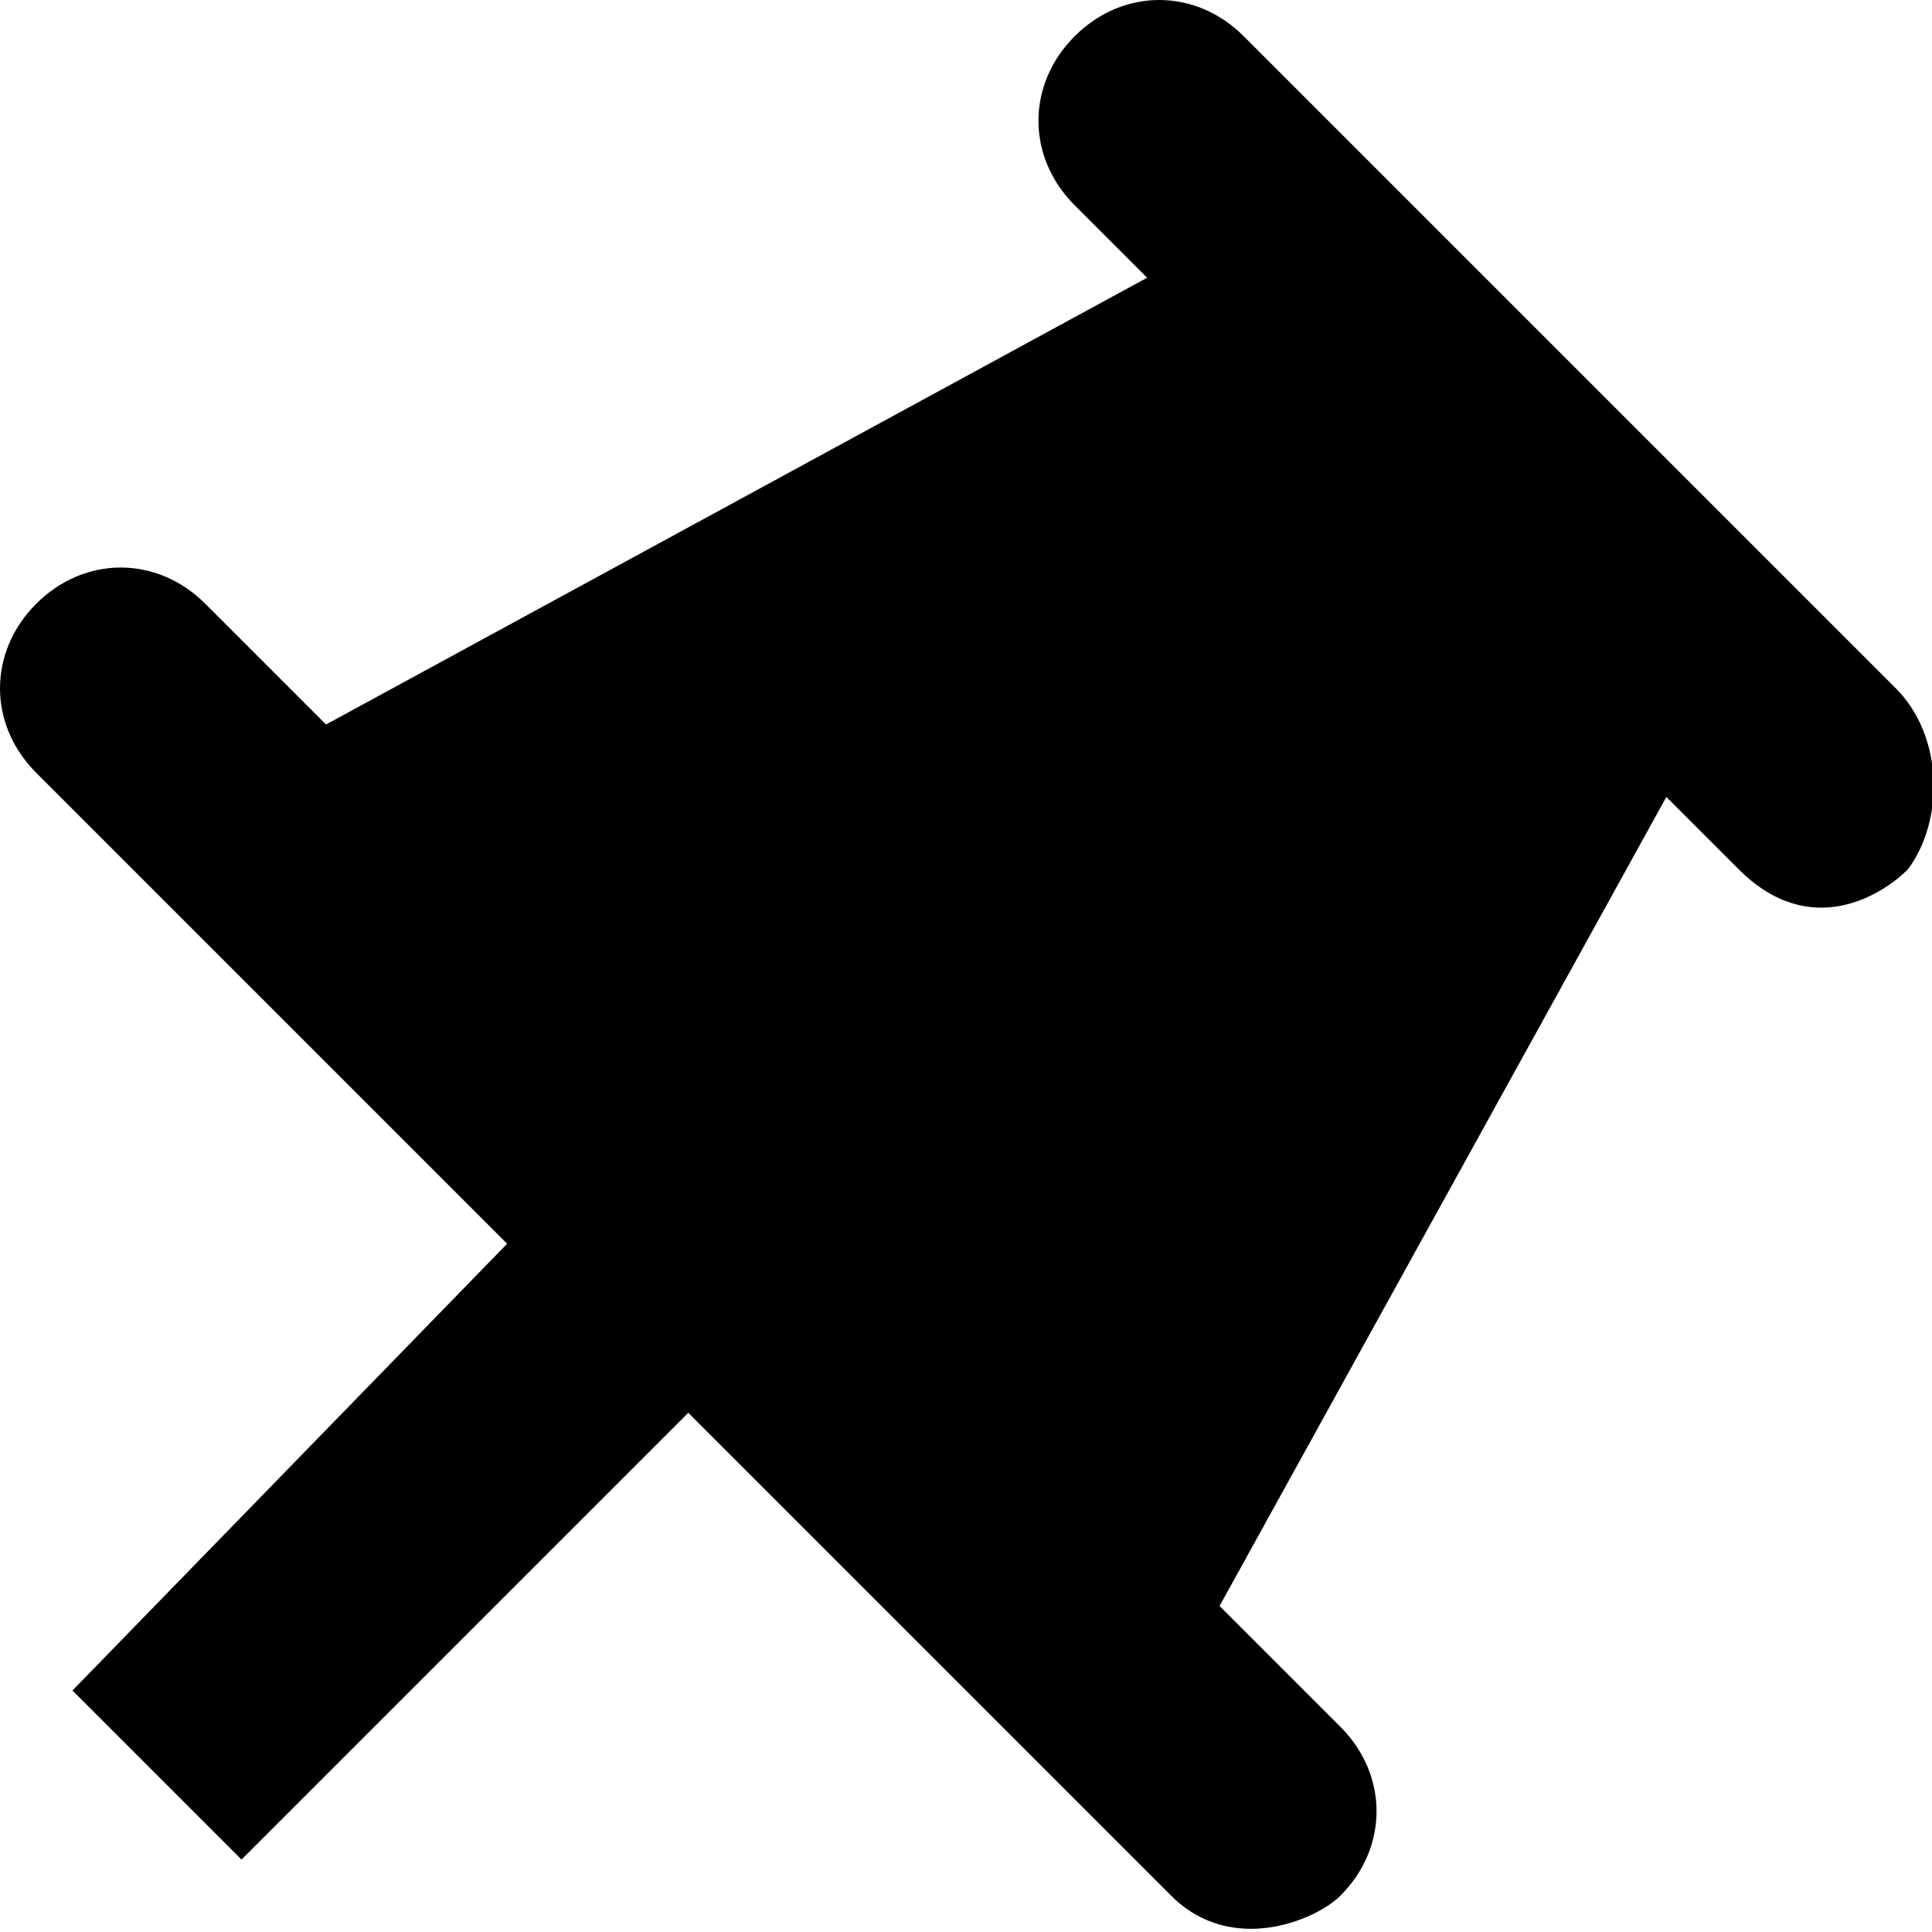 <svg width="16" height="16" viewBox="0 0 16 16" fill="none" xmlns="http://www.w3.org/2000/svg">
<g clip-path="url(#clip0_788_2918)">
<path d="M15.7 5.7L10.3 0.3C9.9 -0.1 9.3 -0.1 8.9 0.3C8.5 0.7 8.5 1.3 8.9 1.7L9.5 2.3L2.7 6L1.7 5C1.3 4.6 0.7 4.6 0.3 5C-0.1 5.4 -0.1 6 0.3 6.4L1.8 7.9L4.2 10.3L0.6 14L2 15.4L5.7 11.7L9.7 15.7C10.2 16.2 10.9 15.9 11.1 15.7C11.5 15.3 11.5 14.7 11.1 14.3L10.1 13.3L13.8 6.6L14.4 7.2C15 7.8 15.6 7.4 15.8 7.2C16.1 6.8 16.1 6.1 15.7 5.7Z" fill="black"/>
</g>
<defs>
<clipPath id="clip0_788_2918">
<rect width="16" height="16" fill="white"/>
</clipPath>
</defs>
</svg>
